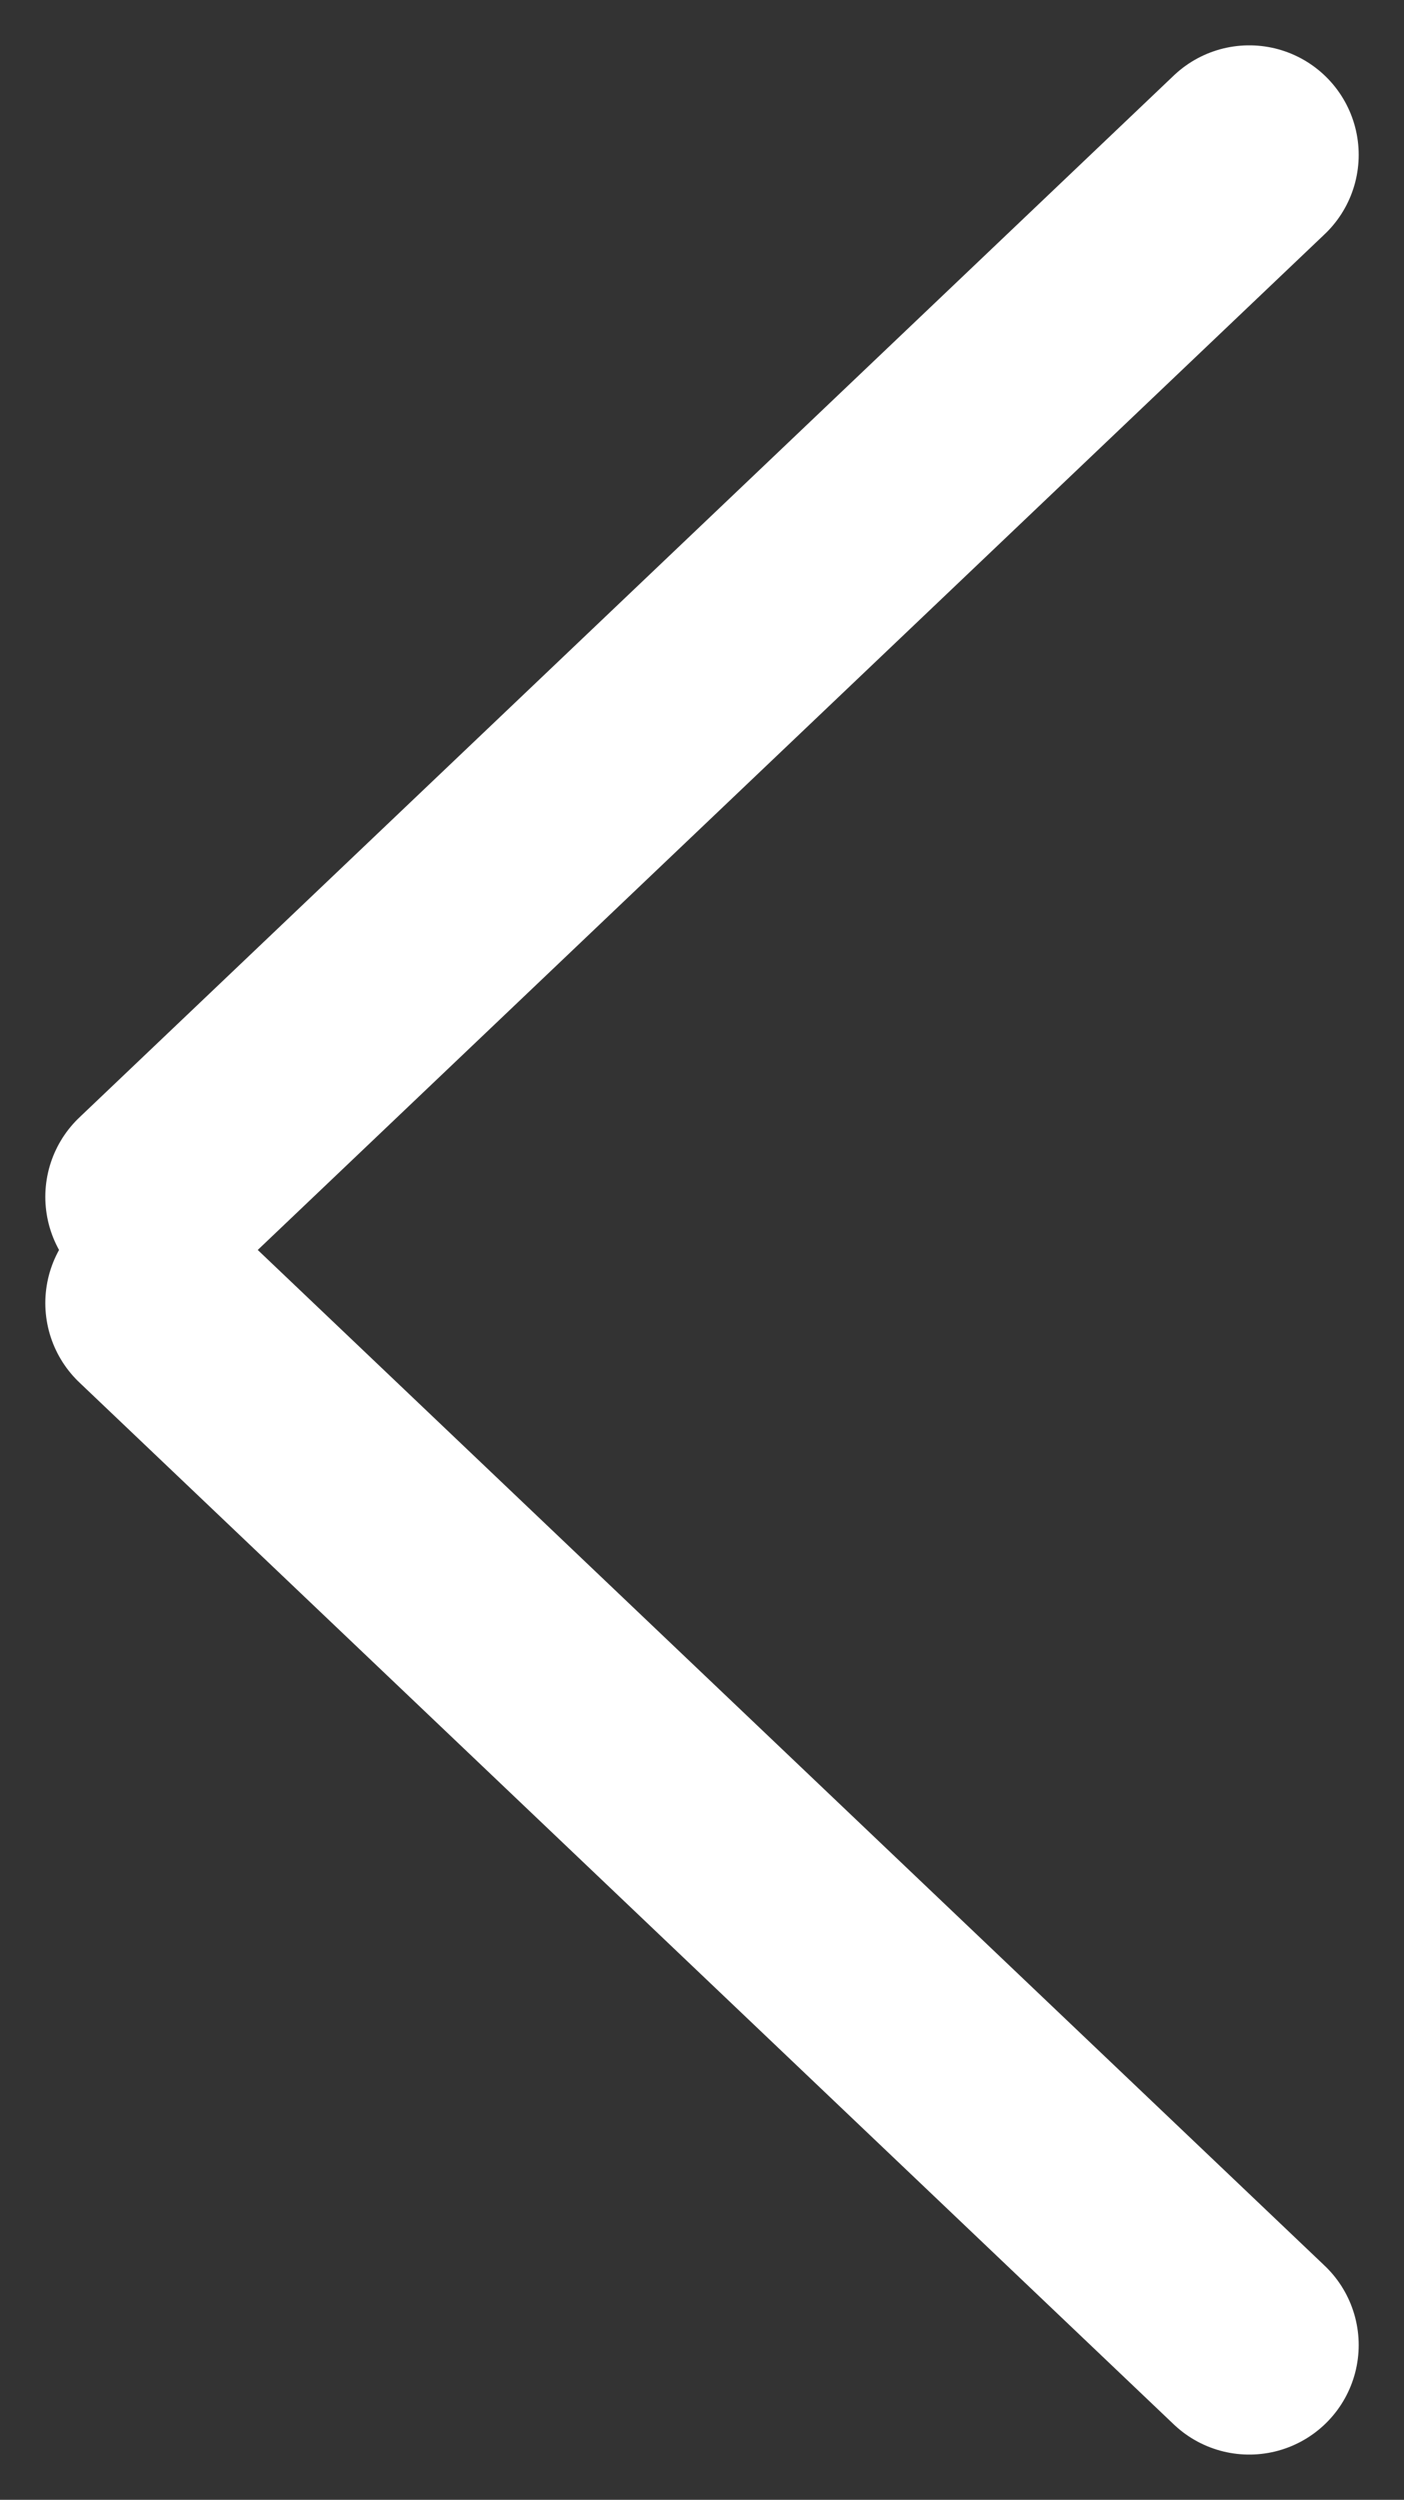 <svg xmlns="http://www.w3.org/2000/svg" width="12.828" height="22.827"><rect width="100%" height="100%" fill="#333333" stroke="none"/><path d="M11.414 21.414l-10-9.515m10-10.485l-10 9.515" fill="none" stroke="#fff" stroke-linecap="round" stroke-width="2"/></svg>